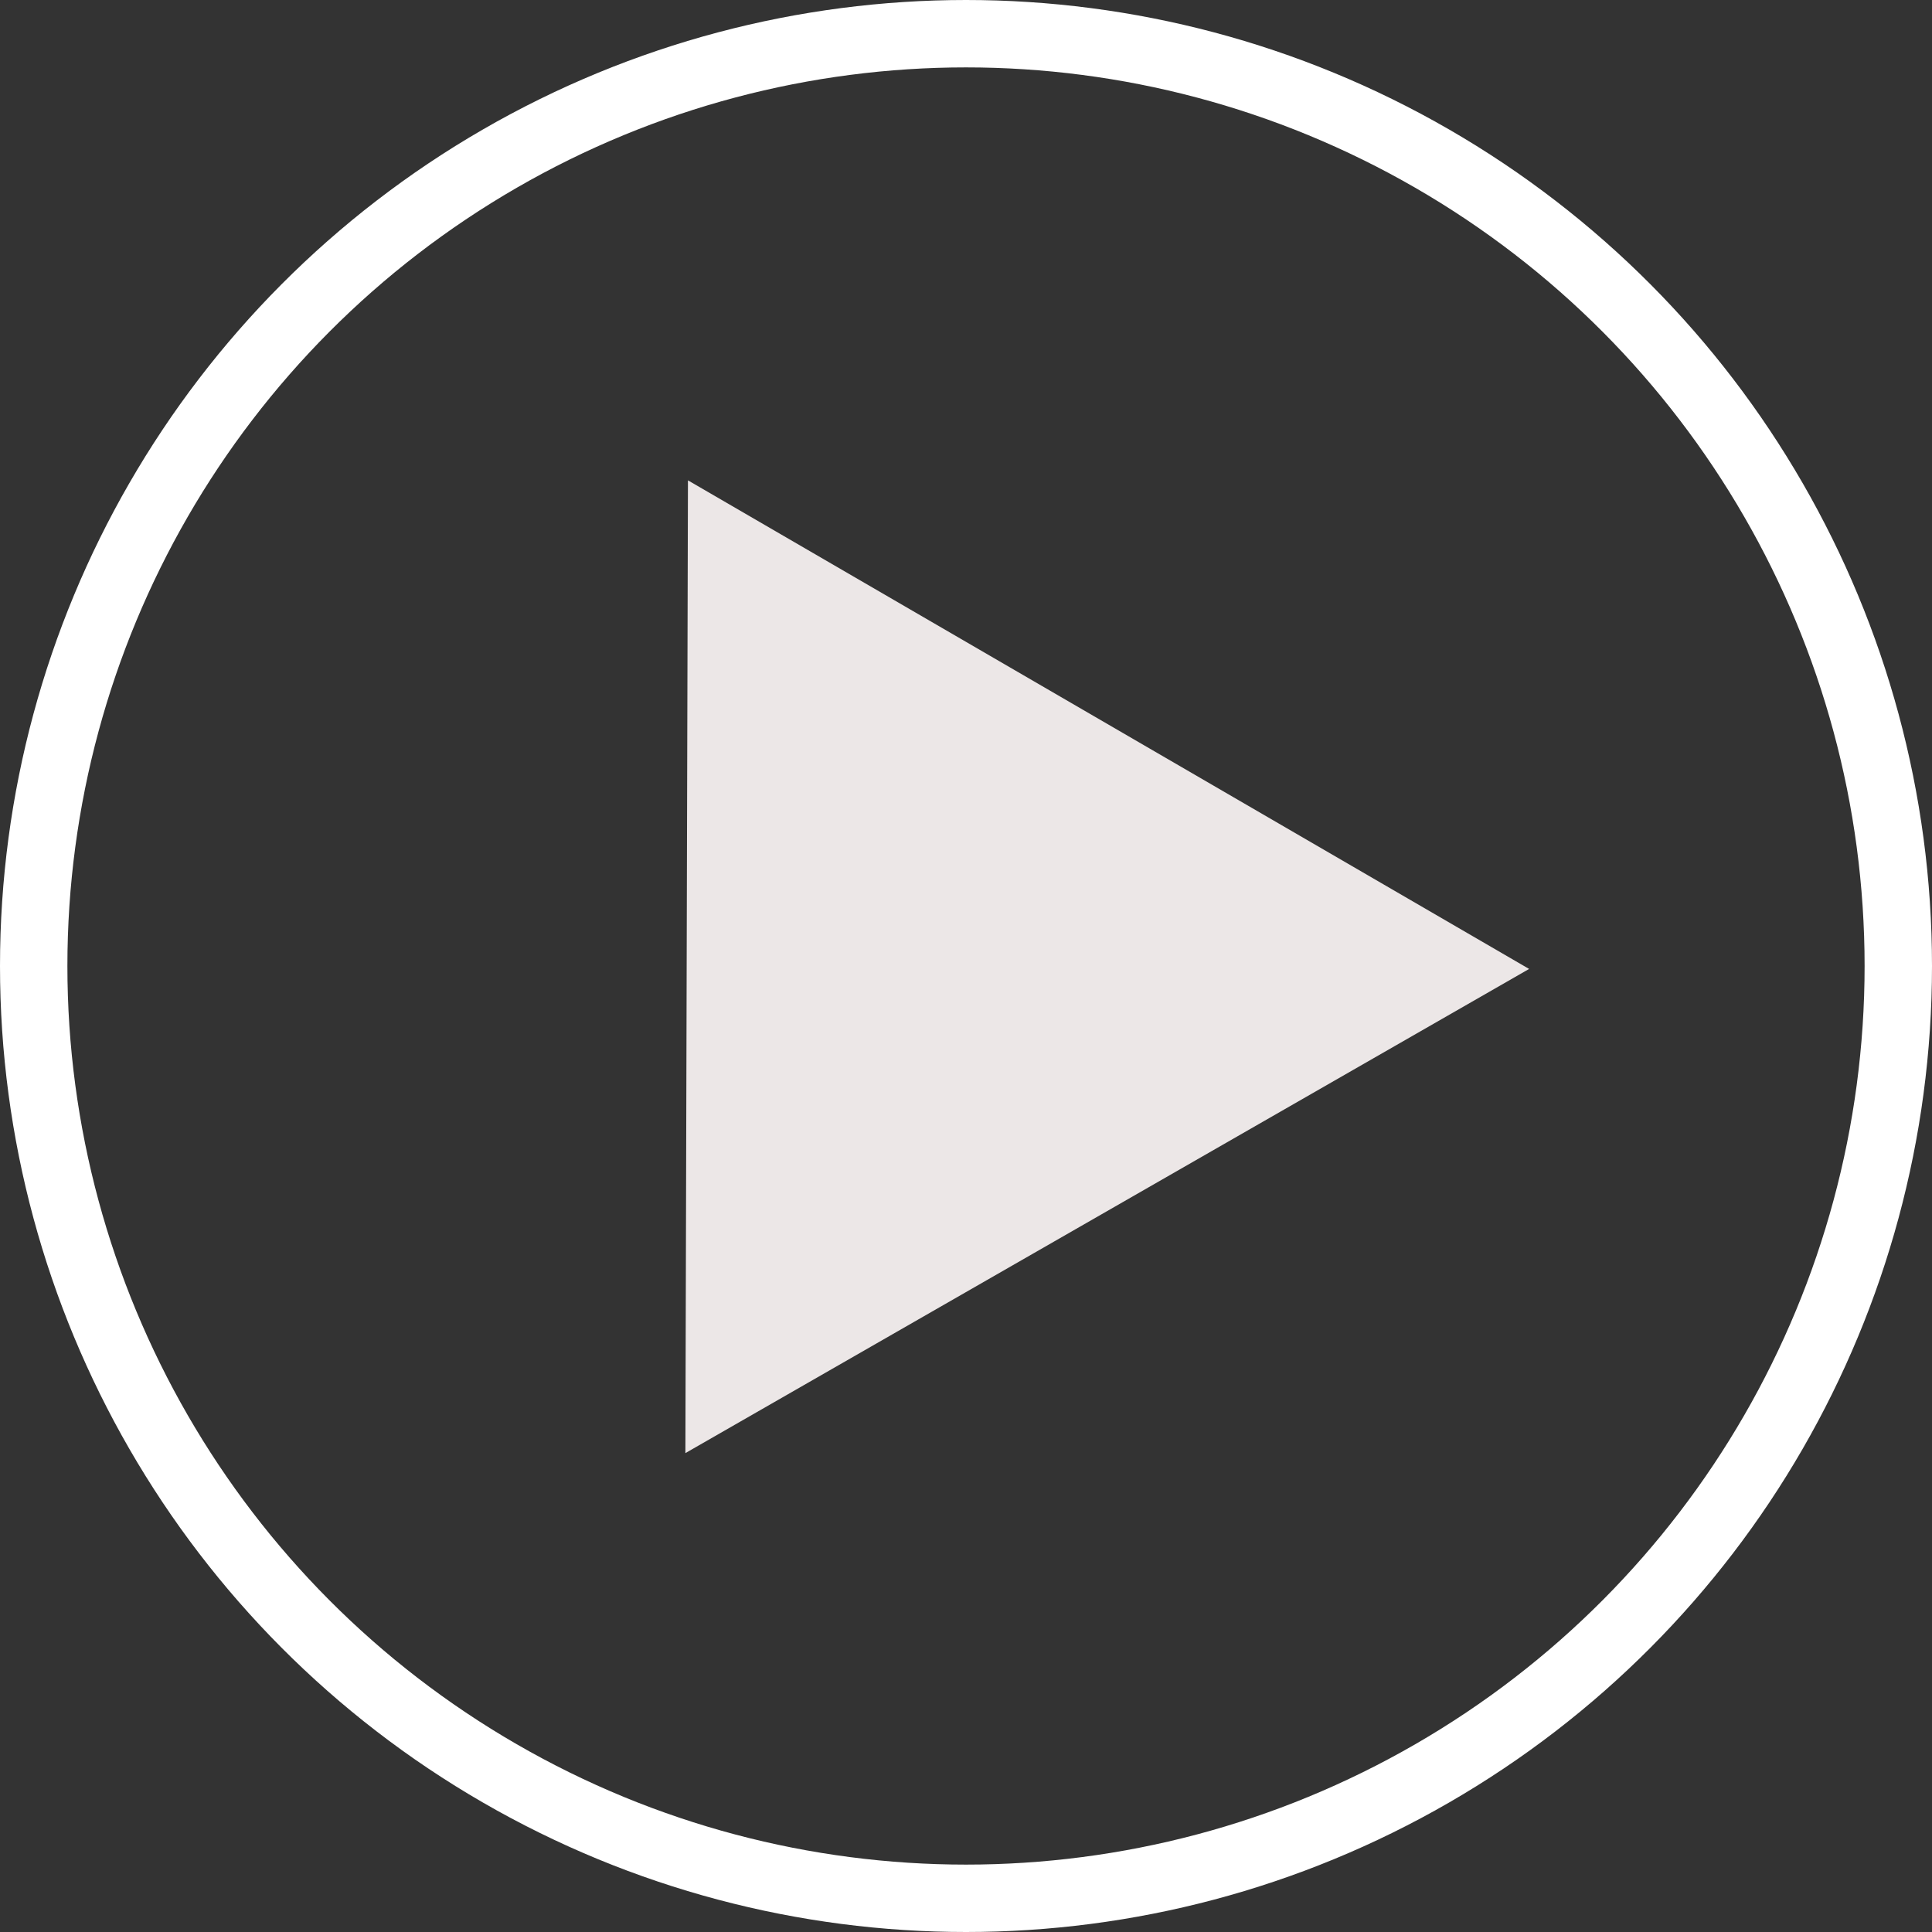 <svg width="86" height="86" viewBox="0 0 86 86" fill="none" xmlns="http://www.w3.org/2000/svg">
<rect x="0" y="0" width="86" height="86" fill="#333333" stroke="none"/>
<path d="M68.066 43.131L30.509 64.683L30.623 21.382L68.066 43.131Z" fill="#ECE7E7"/>
<circle cx="43" cy="43" r="41.5" stroke="white" stroke-width="3"/>
</svg>
